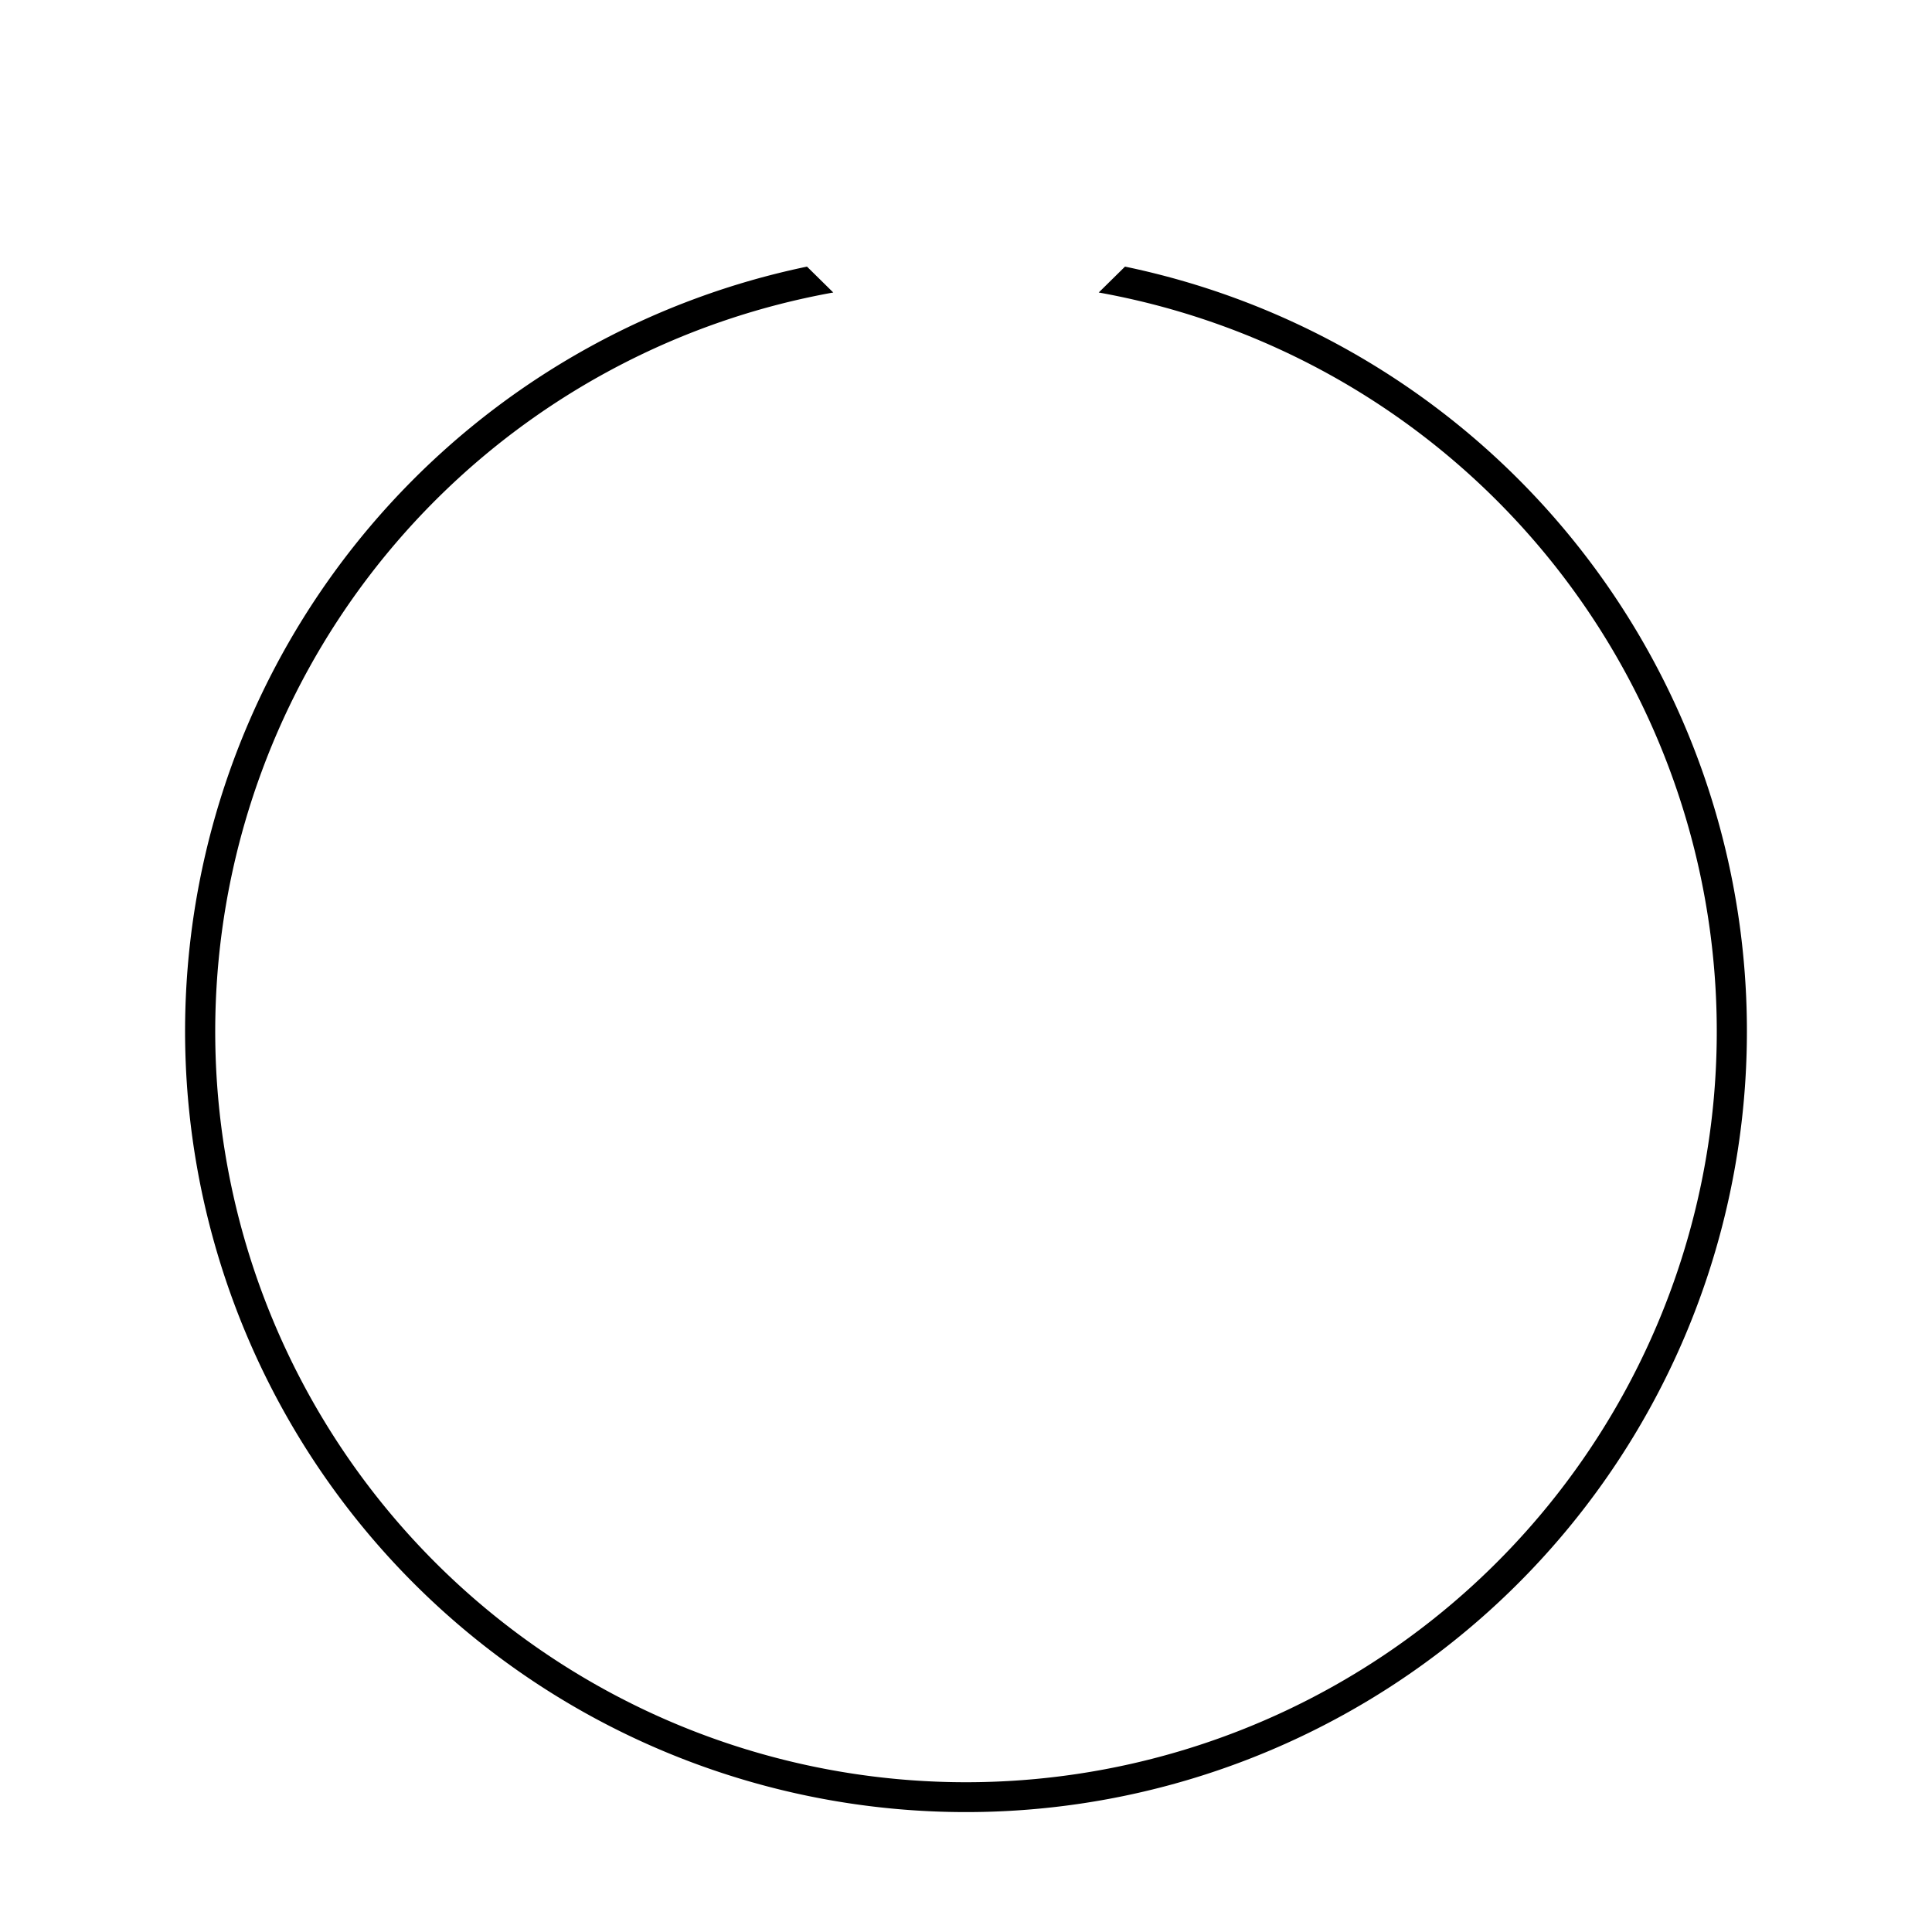 <svg xmlns="http://www.w3.org/2000/svg" viewBox="0 0 100 100" type="ZOOM_RED" class="style__SvgActiveRingInner-mut0jx-8-SvgDiamondInner gdwyVF">
  <path d="M56.87 15.14a38.86 38.86 0 11-13.74 0l-1.36-1.34a40.42 40.42 0 1016.46 0z"></path>
</svg>